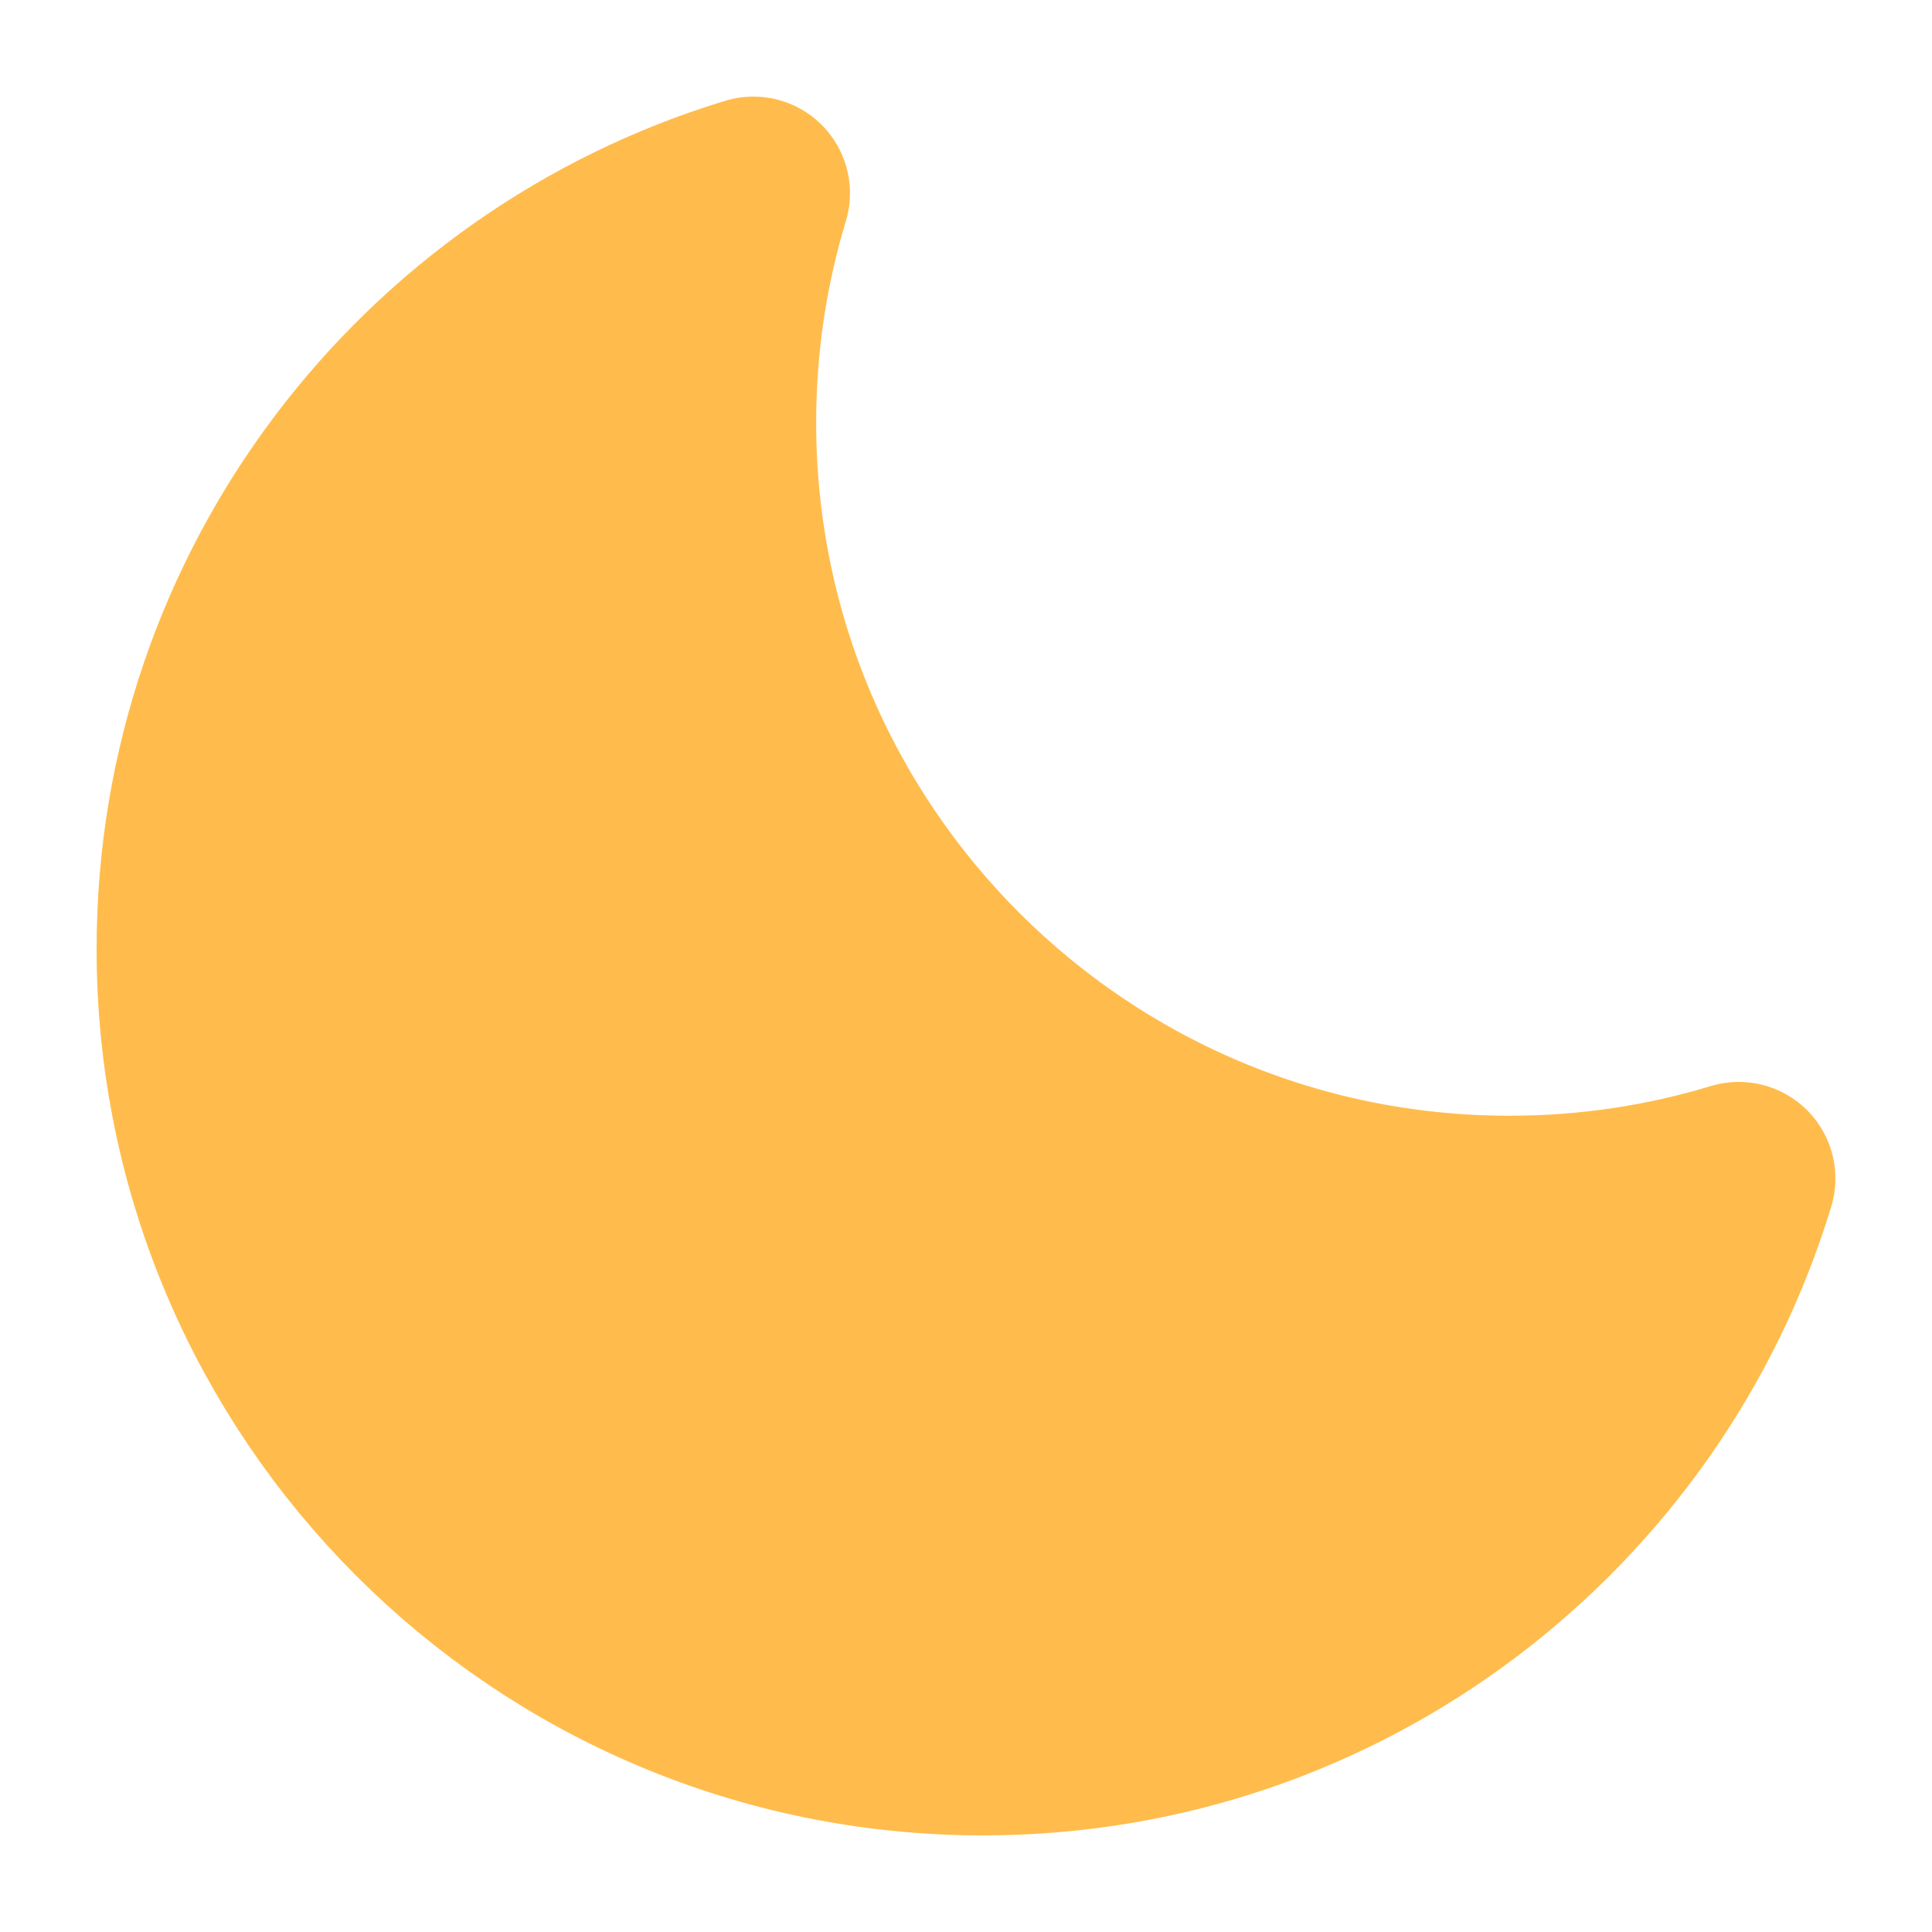 <svg width="20" height="20" viewBox="0 0 20 20" fill="none" xmlns="http://www.w3.org/2000/svg">
<path d="M18 12.2C17.248 12.428 16.45 12.55 15.624 12.55C11.109 12.55 7.449 8.89 7.449 4.375C7.449 3.549 7.571 2.752 7.799 2C4.443 3.018 2 6.136 2 9.824C2 14.339 5.66 18 10.175 18C13.864 18 16.982 15.556 18 12.2Z" fill="#FFBC4C" stroke="#FFBC4C" stroke-width="2" stroke-linejoin="round"/>
</svg>
